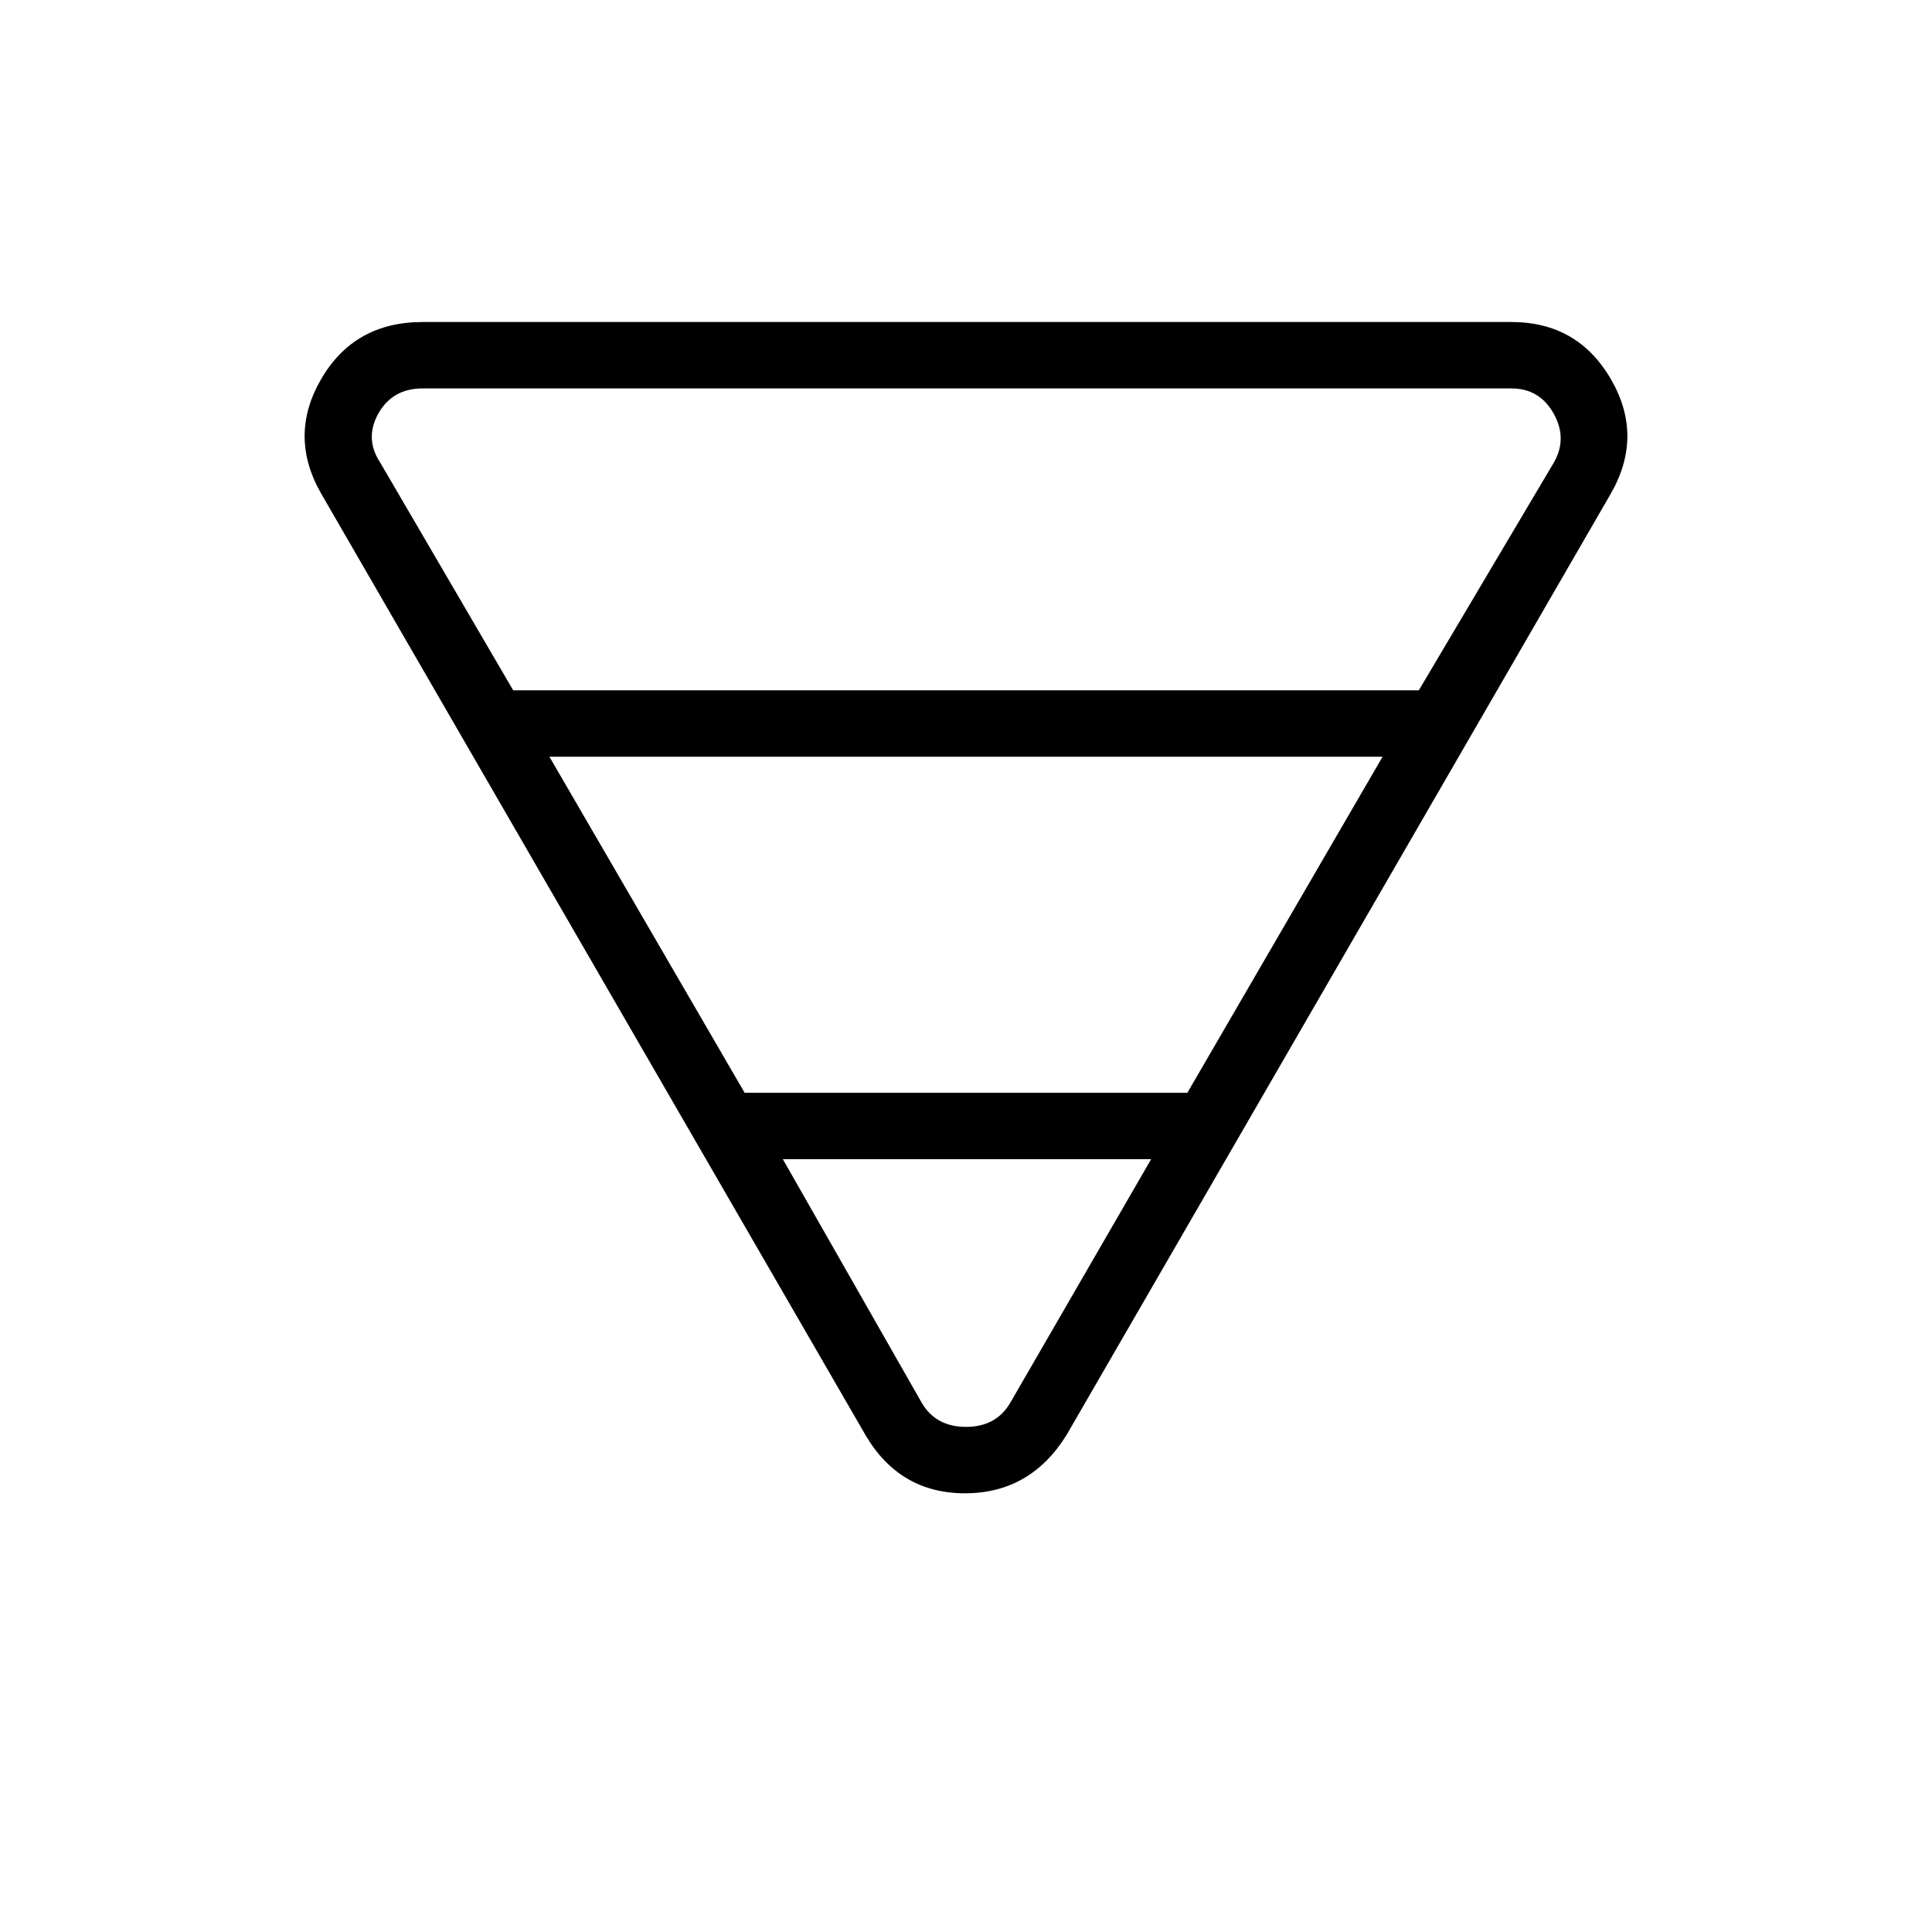 <svg xmlns="http://www.w3.org/2000/svg" height="40" width="40"><path d="M8.75 6.667H31.292Q32.667 6.667 33.354 7.854Q34.042 9.042 33.333 10.25L22.083 29.708Q21.333 30.917 19.979 30.917Q18.625 30.917 17.917 29.708L6.667 10.25Q5.958 9.042 6.646 7.854Q7.333 6.667 8.75 6.667ZM7.875 9.583 10.625 14.292H29.375L32.167 9.583Q32.458 9.083 32.167 8.563Q31.875 8.042 31.292 8.042H8.75Q8.125 8.042 7.833 8.563Q7.542 9.083 7.875 9.583ZM11.375 15.667 15.417 22.625H24.583L28.625 15.667ZM16.208 24 19.083 29.042Q19.375 29.542 20 29.542Q20.625 29.542 20.917 29.042L23.833 24Z"/></svg>